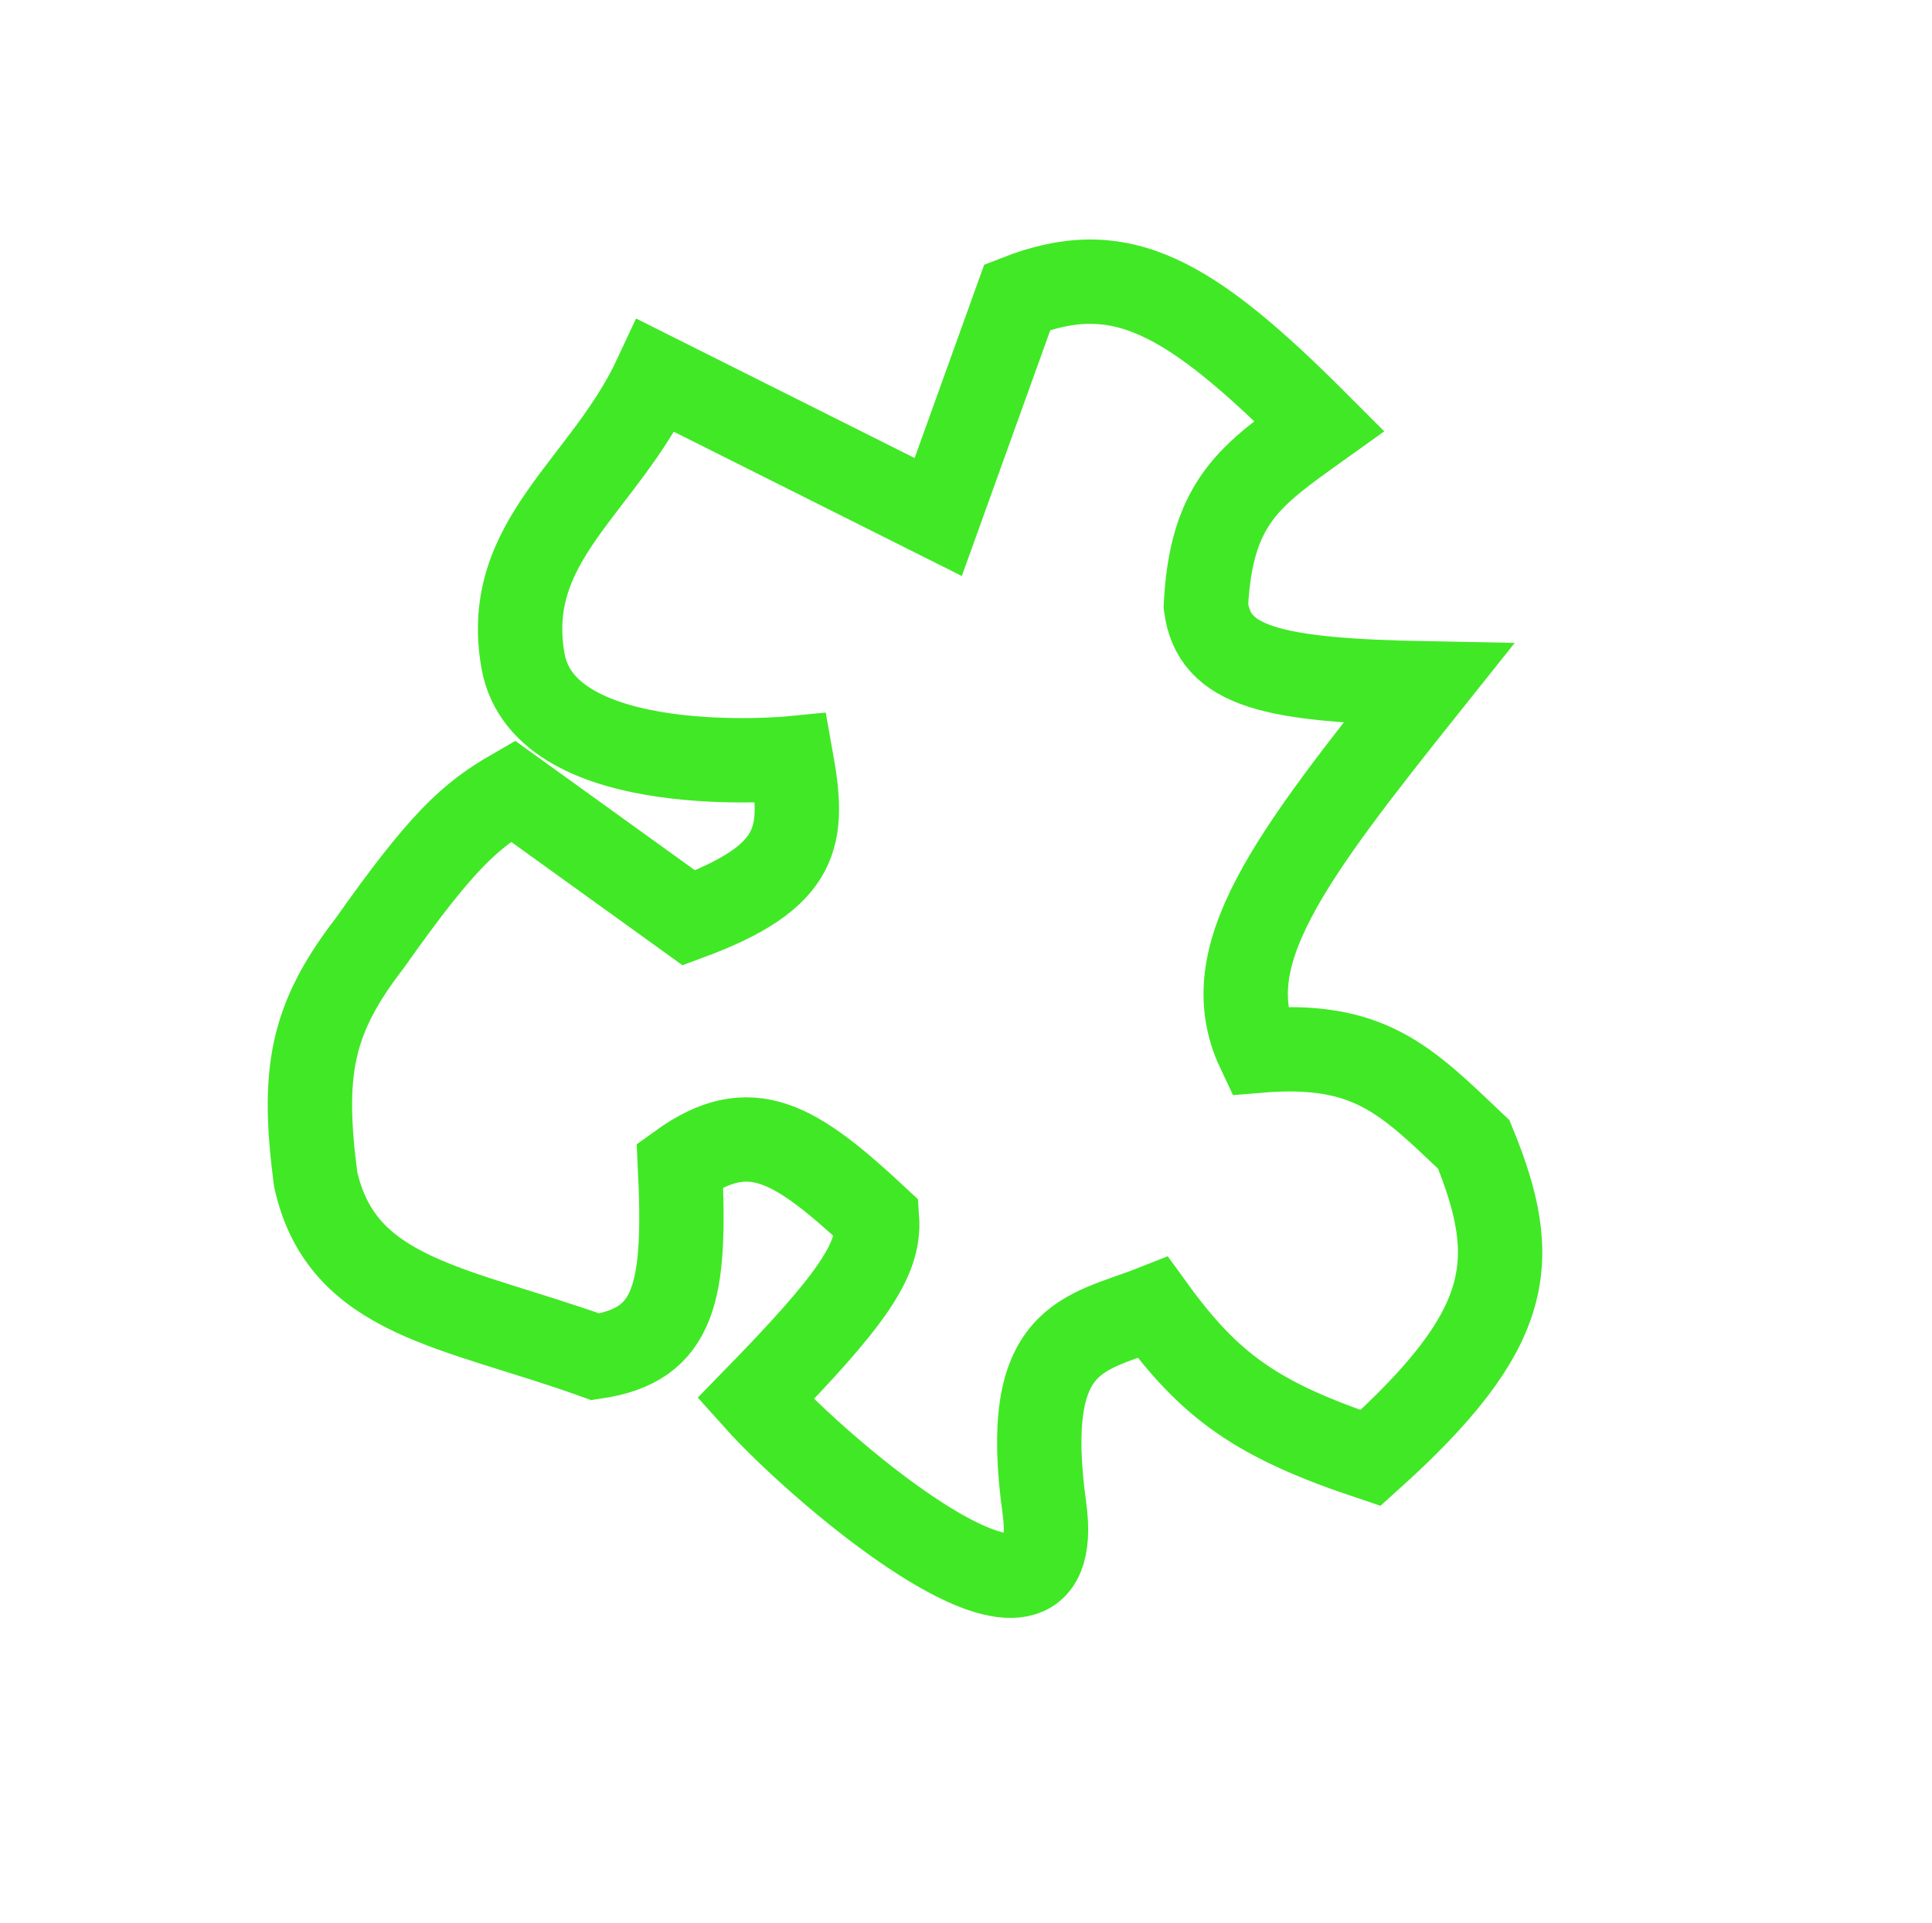 <svg width="229" height="228" viewBox="0 0 229 228" fill="none" xmlns="http://www.w3.org/2000/svg">
<path d="M43.821 111.823C36.829 120.883 35.77 127.147 37.407 139.777C40.515 153.896 53.886 154.862 70.575 160.864C80.065 159.472 81.334 153.256 80.592 138.136C88.947 132.122 94.237 135.447 103.954 144.49C104.303 149.391 100.89 154.214 89.549 165.847C97.823 175.085 126.625 199.359 123.785 178.753C120.944 158.148 128.639 158.187 136.639 155.02C143.455 164.436 149.064 168.389 162.449 172.861C179.405 157.587 180.361 149.557 174.69 135.691C166.663 128.072 162.36 123.467 149.187 124.568C143.916 113.411 152.602 101.972 169.308 81.031C150.74 80.684 143.852 79.111 142.933 71.842C143.554 59.437 148.256 56.31 156.378 50.501C140.821 34.9 132.803 30.44 120.591 35.218L111.208 61.298L77.757 44.538C71.604 57.762 59.422 64.036 62.001 78.401C64.58 92.767 93.769 89.906 93.769 89.906C95.422 99.101 95.013 103.878 81.656 108.826L60.781 93.788C55.727 96.707 52.383 99.686 43.821 111.823Z" stroke="#41E826" stroke-width="10"/>
</svg>
